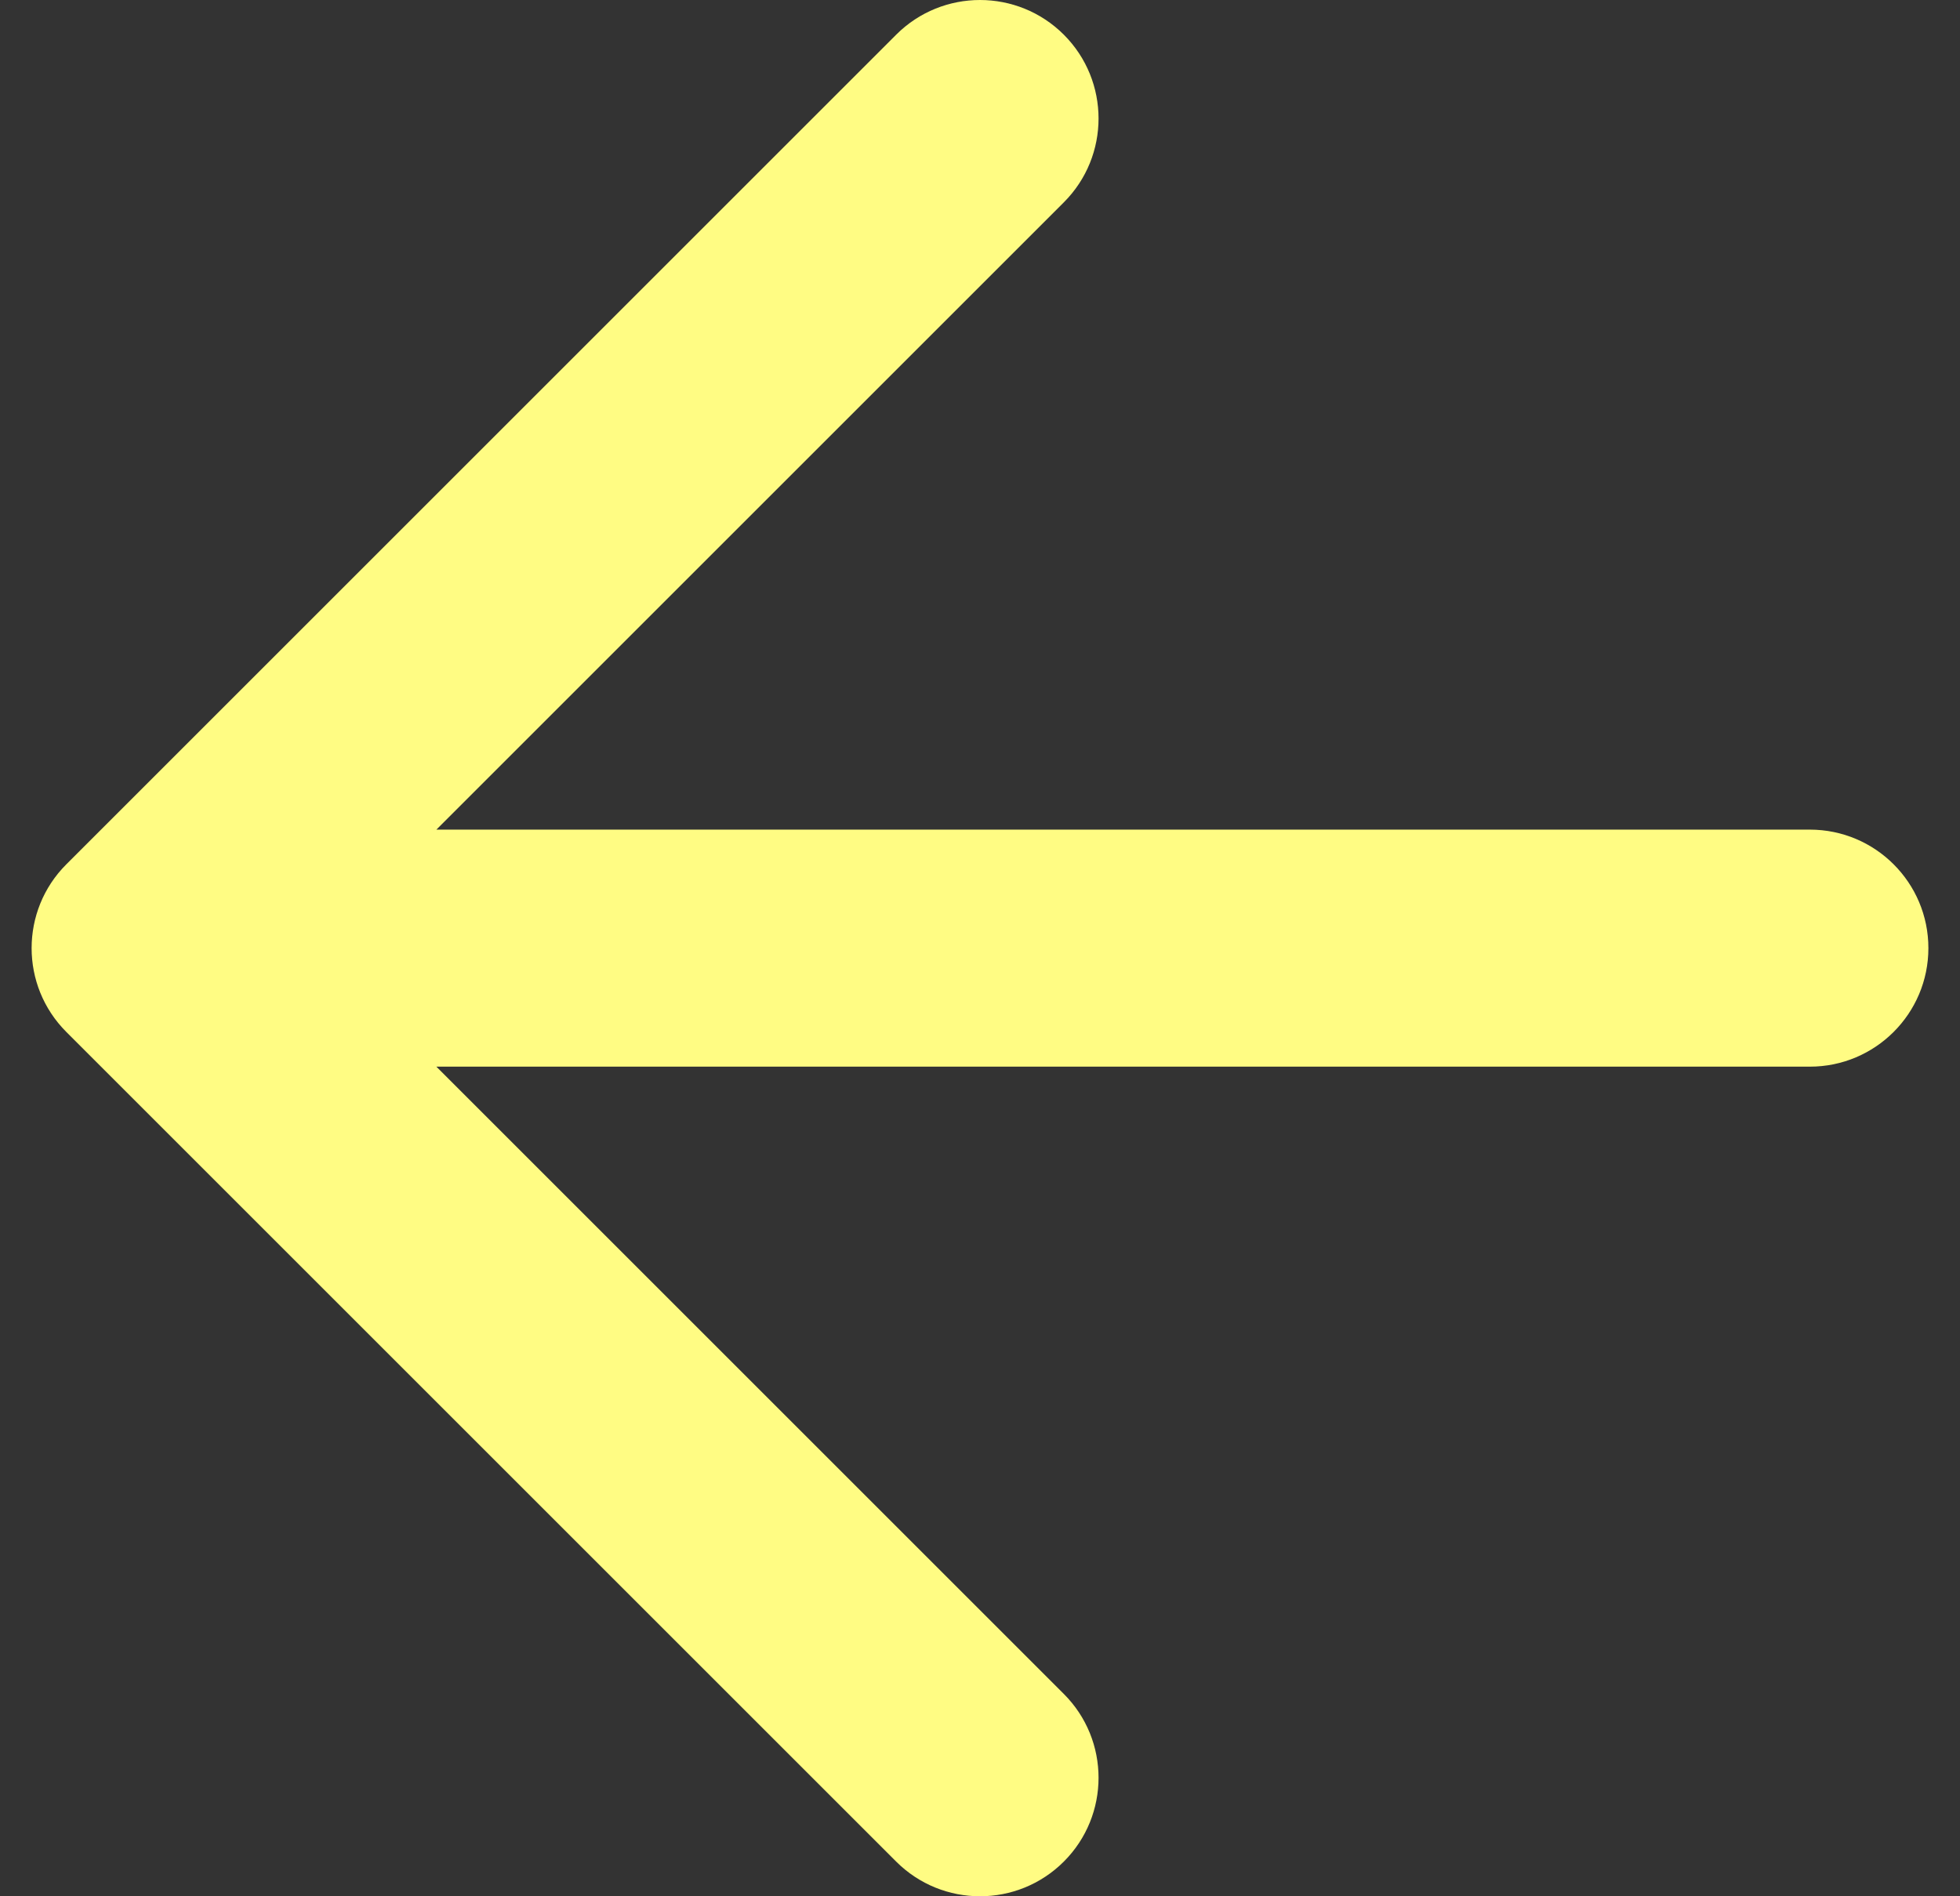 <svg width="31" height="30" viewBox="0 0 31 30" fill="none" xmlns="http://www.w3.org/2000/svg">
<rect x="0" y="0" width="31" height="30" fill="#333333" stroke="none"/>
<path d="M16.826 29.451C16.094 30.183 14.906 30.183 14.174 29.451L1.049 16.326C0.317 15.594 0.317 14.406 1.049 13.674L14.174 0.549C14.906 -0.183 16.094 -0.183 16.826 0.549C17.558 1.281 17.558 2.469 16.826 3.201L6.902 13.125L28.625 13.125C29.66 13.125 30.5 13.964 30.5 15C30.5 16.035 29.66 16.875 28.625 16.875L6.902 16.875L16.826 26.799C17.558 27.531 17.558 28.719 16.826 29.451Z" fill="#FFFC83"/>
</svg>
